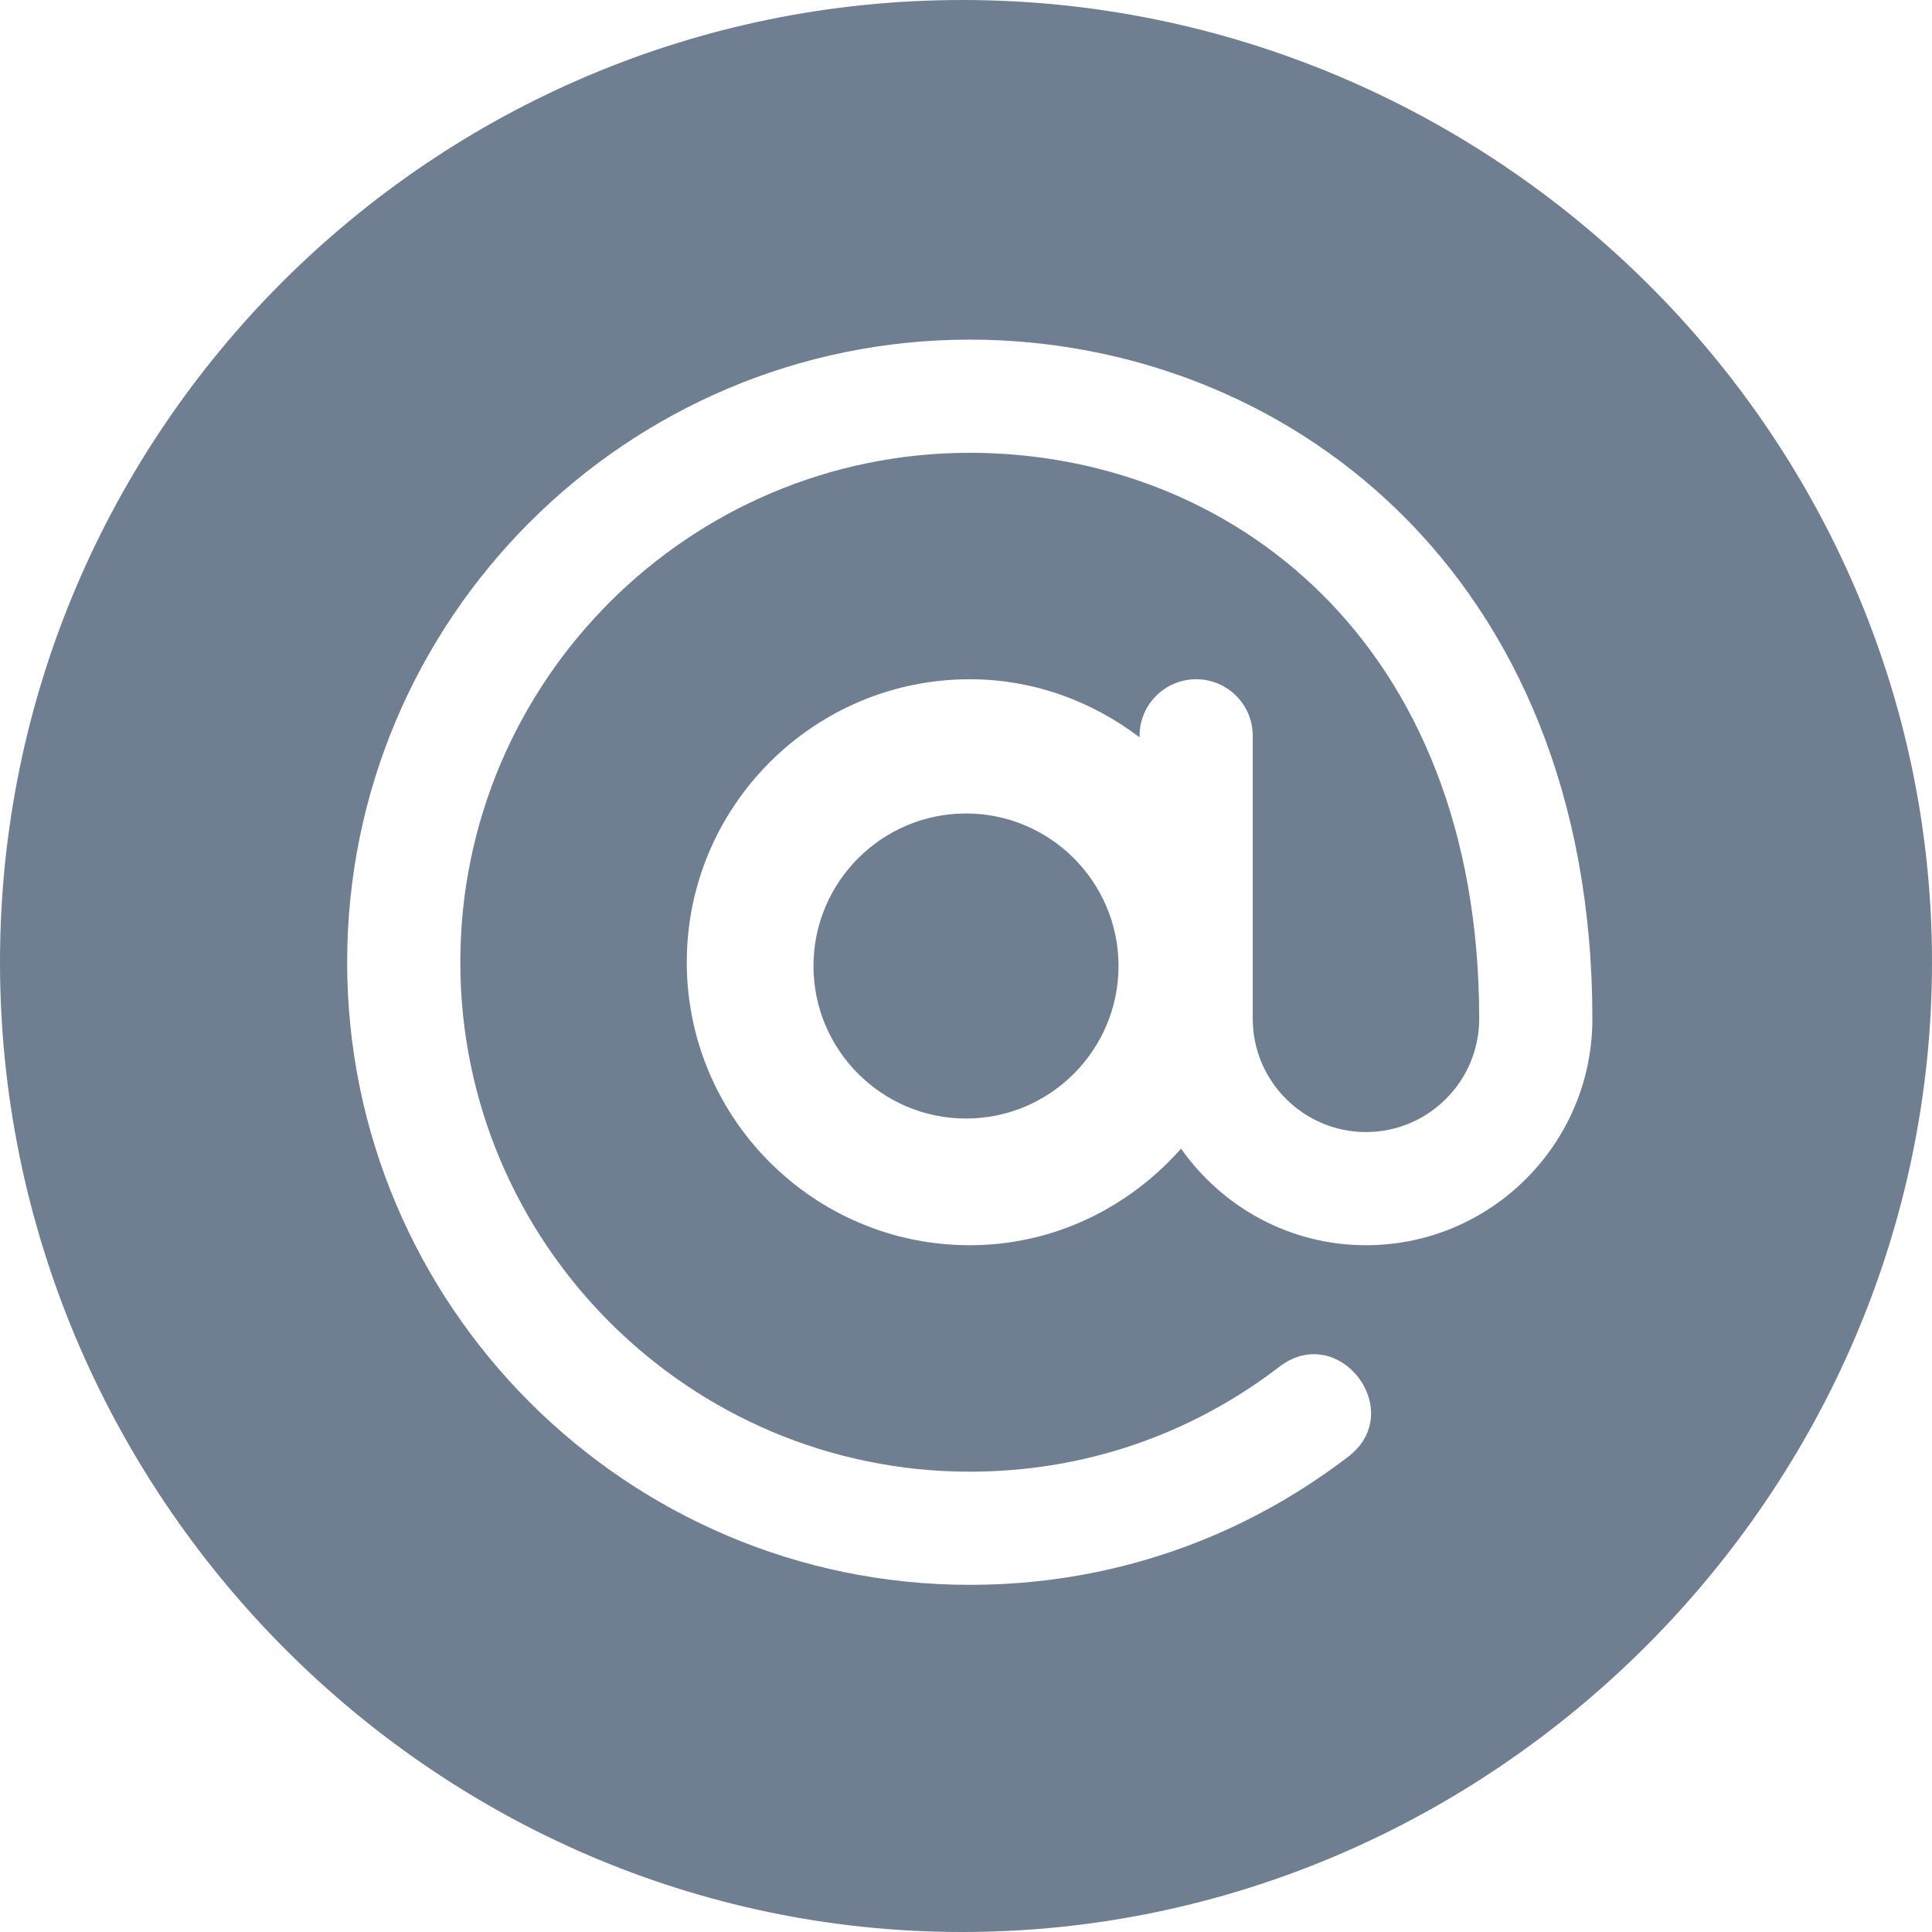 <svg width="19" height="19" viewBox="0 0 19 19" fill="none" xmlns="http://www.w3.org/2000/svg">
<path fill-rule="evenodd" clip-rule="evenodd" d="M9.5 8C8.673 8 8 8.673 8 9.5C8 10.327 8.673 11 9.5 11C10.327 11 11 10.327 11 9.5C11 8.673 10.327 8 9.5 8Z" fill="#6F7F91"/>
<path fill-rule="evenodd" clip-rule="evenodd" d="M0 9.463C0 4.245 4.245 0 9.463 0C14.681 0 19 4.245 19 9.463C19 14.681 14.681 19 9.463 19C4.245 19 0 14.681 0 9.463ZM11.615 11.296C12.018 11.869 12.681 12.246 13.434 12.246C14.662 12.246 15.66 11.248 15.66 10.02C15.66 5.609 12.613 3.34 9.537 3.34C6.161 3.34 3.414 6.087 3.414 9.463C3.414 12.839 6.161 15.586 9.537 15.586C10.898 15.586 12.185 15.149 13.261 14.324C13.842 13.877 13.169 12.993 12.582 13.441C11.703 14.116 10.65 14.473 9.537 14.473C6.775 14.473 4.527 12.225 4.527 9.463C4.527 6.7 6.775 4.453 9.537 4.453C12.082 4.453 14.547 6.294 14.547 10.02C14.547 10.633 14.047 11.133 13.434 11.133C12.82 11.133 12.32 10.633 12.32 10.02V7.236C12.32 6.929 12.071 6.68 11.764 6.68C11.456 6.68 11.207 6.929 11.207 7.236V7.251C10.74 6.897 10.166 6.68 9.537 6.68C8.003 6.68 6.754 7.928 6.754 9.463C6.754 10.998 8.003 12.246 9.537 12.246C10.367 12.246 11.104 11.874 11.615 11.296Z" fill="#6F7F91"/>
</svg>
